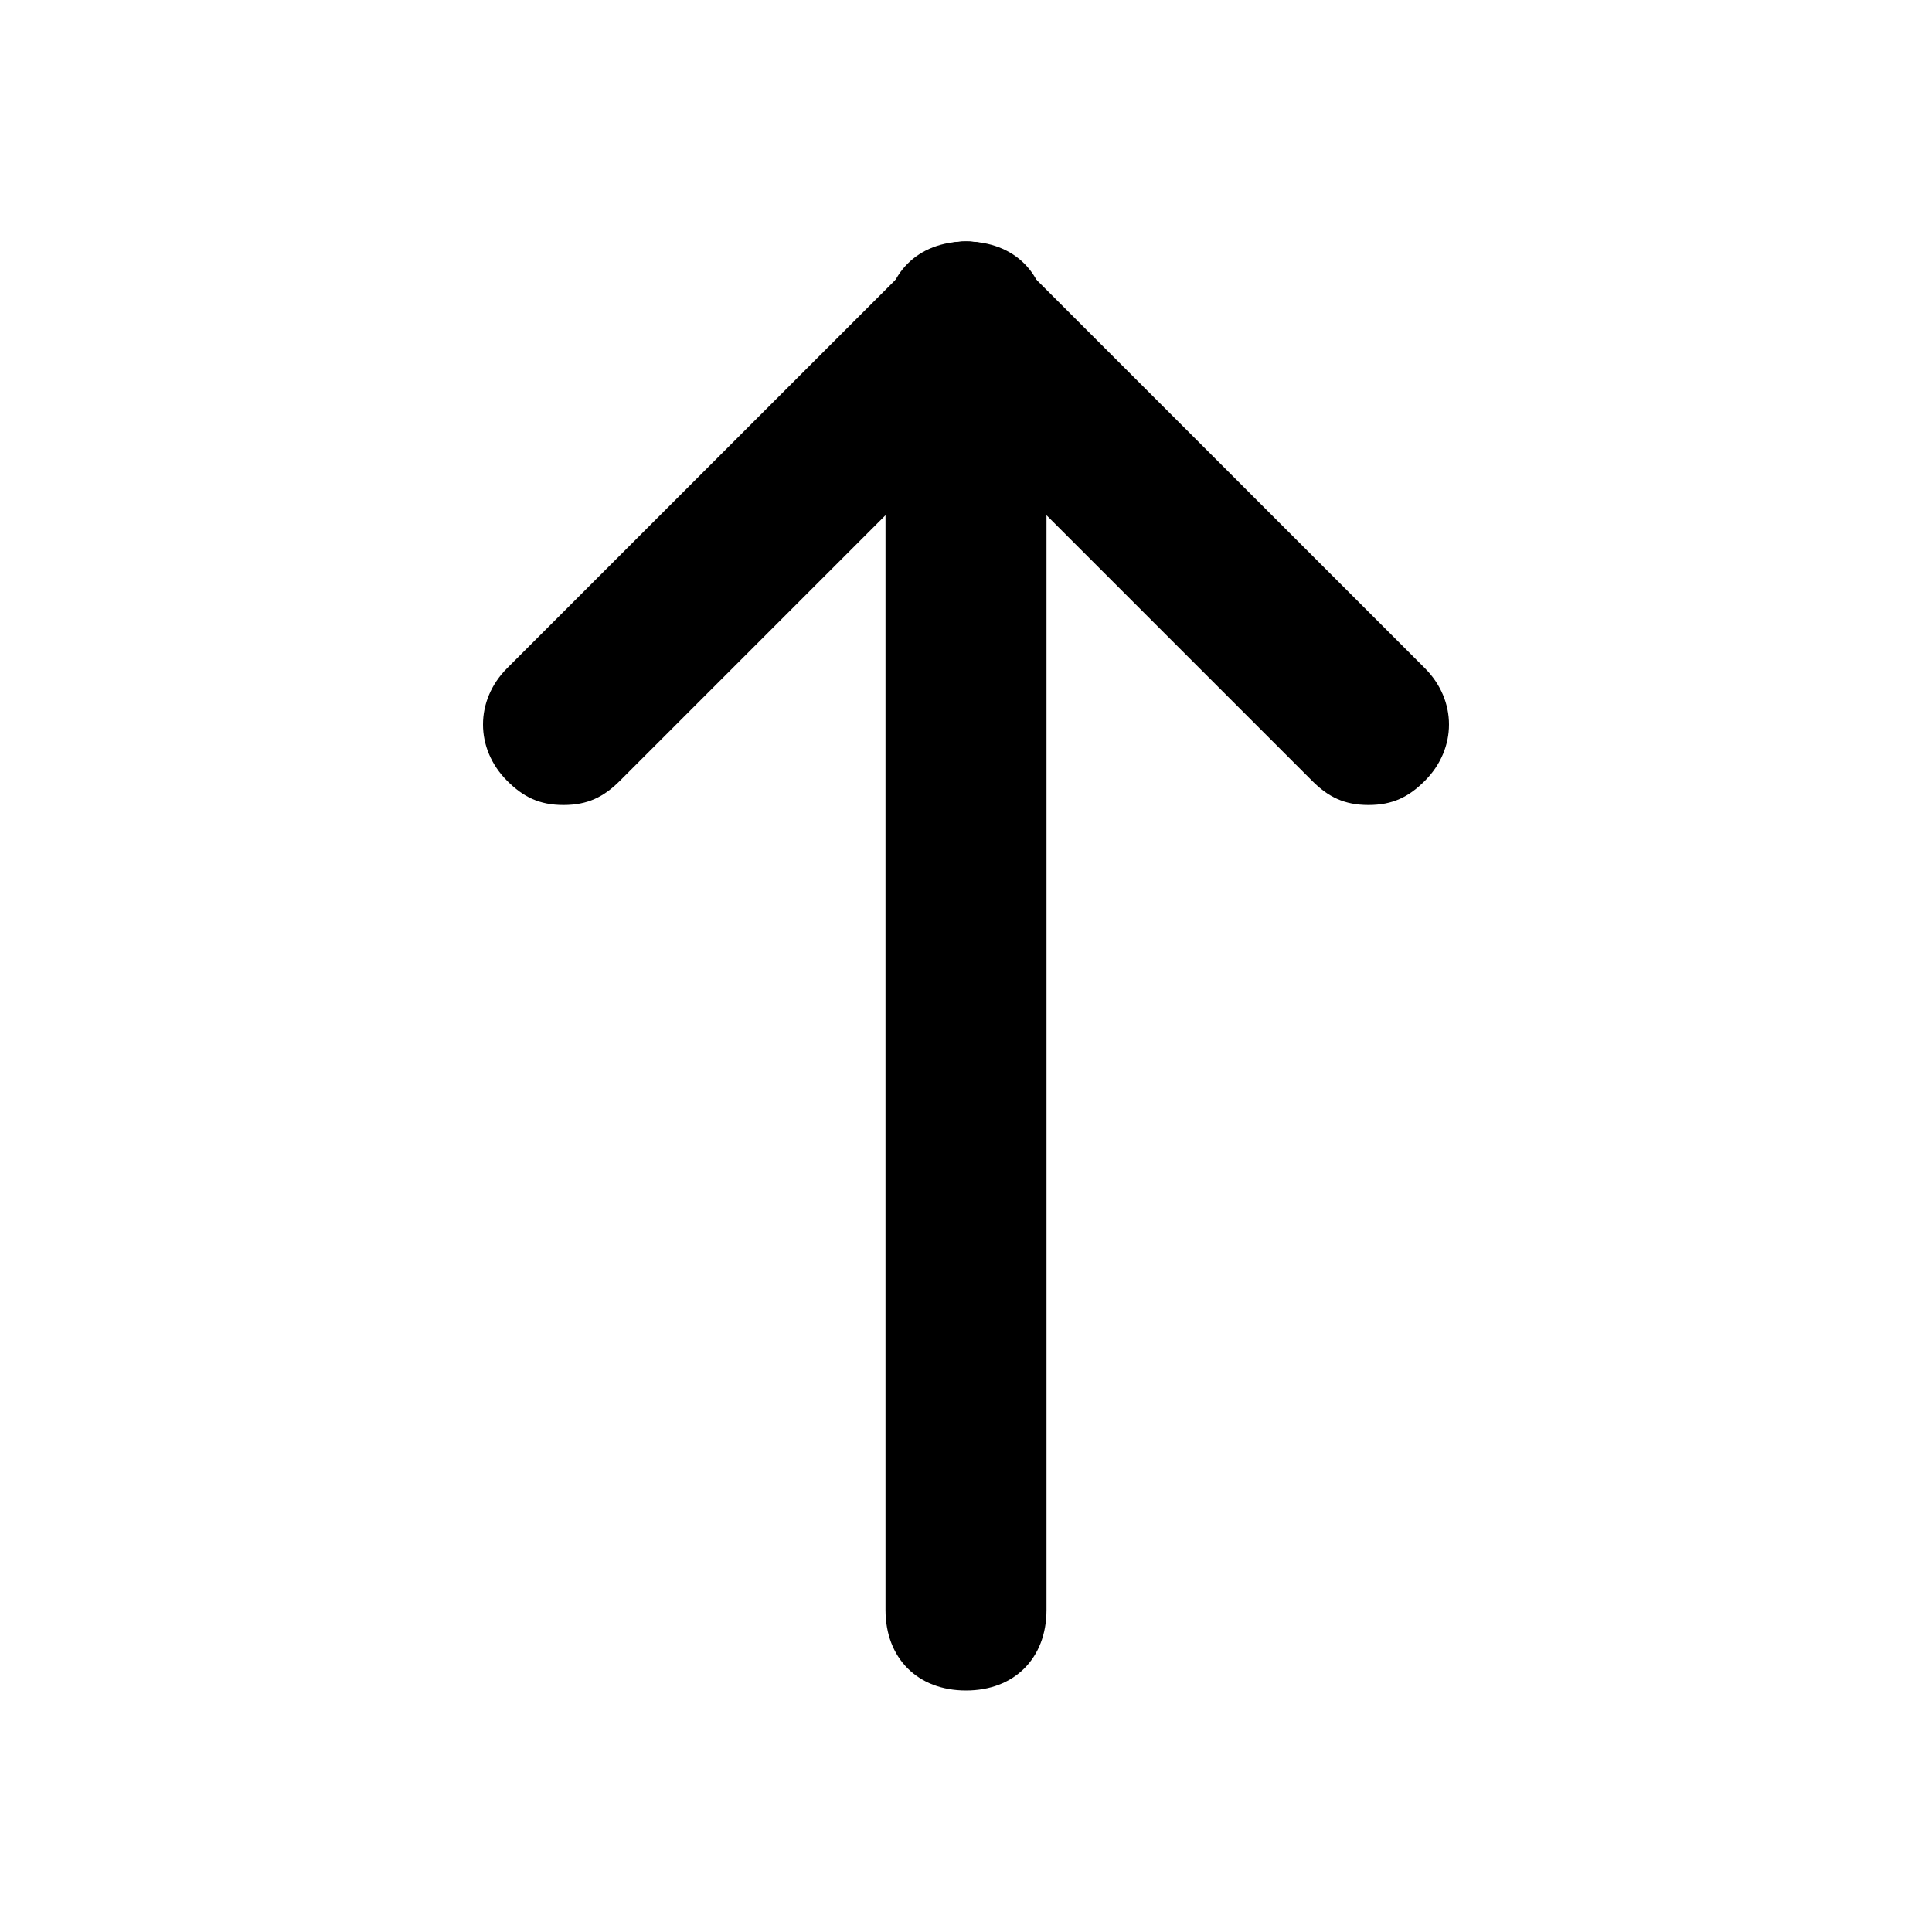 <svg viewBox="0 0 24 24" xmlns="http://www.w3.org/2000/svg"><path d="m17 10c-.3 0-.5-.1-.7-.3l-5-5c-.4-.4-.4-1 0-1.4s1-.4 1.4 0l5 5c.4.4.4 1 0 1.4-.2.2-.4.3-.7.3z"/><path d="m7 10c-.3 0-.5-.1-.7-.3-.4-.4-.4-1 0-1.4l5-5c.4-.4 1-.4 1.4 0s.4 1 0 1.4l-5 5c-.2.2-.4.3-.7.3z"/><path d="m12 21c-.6 0-1-.4-1-1v-16c0-.6.4-1 1-1s1 .4 1 1v16c0 .6-.4 1-1 1z"/></svg>
